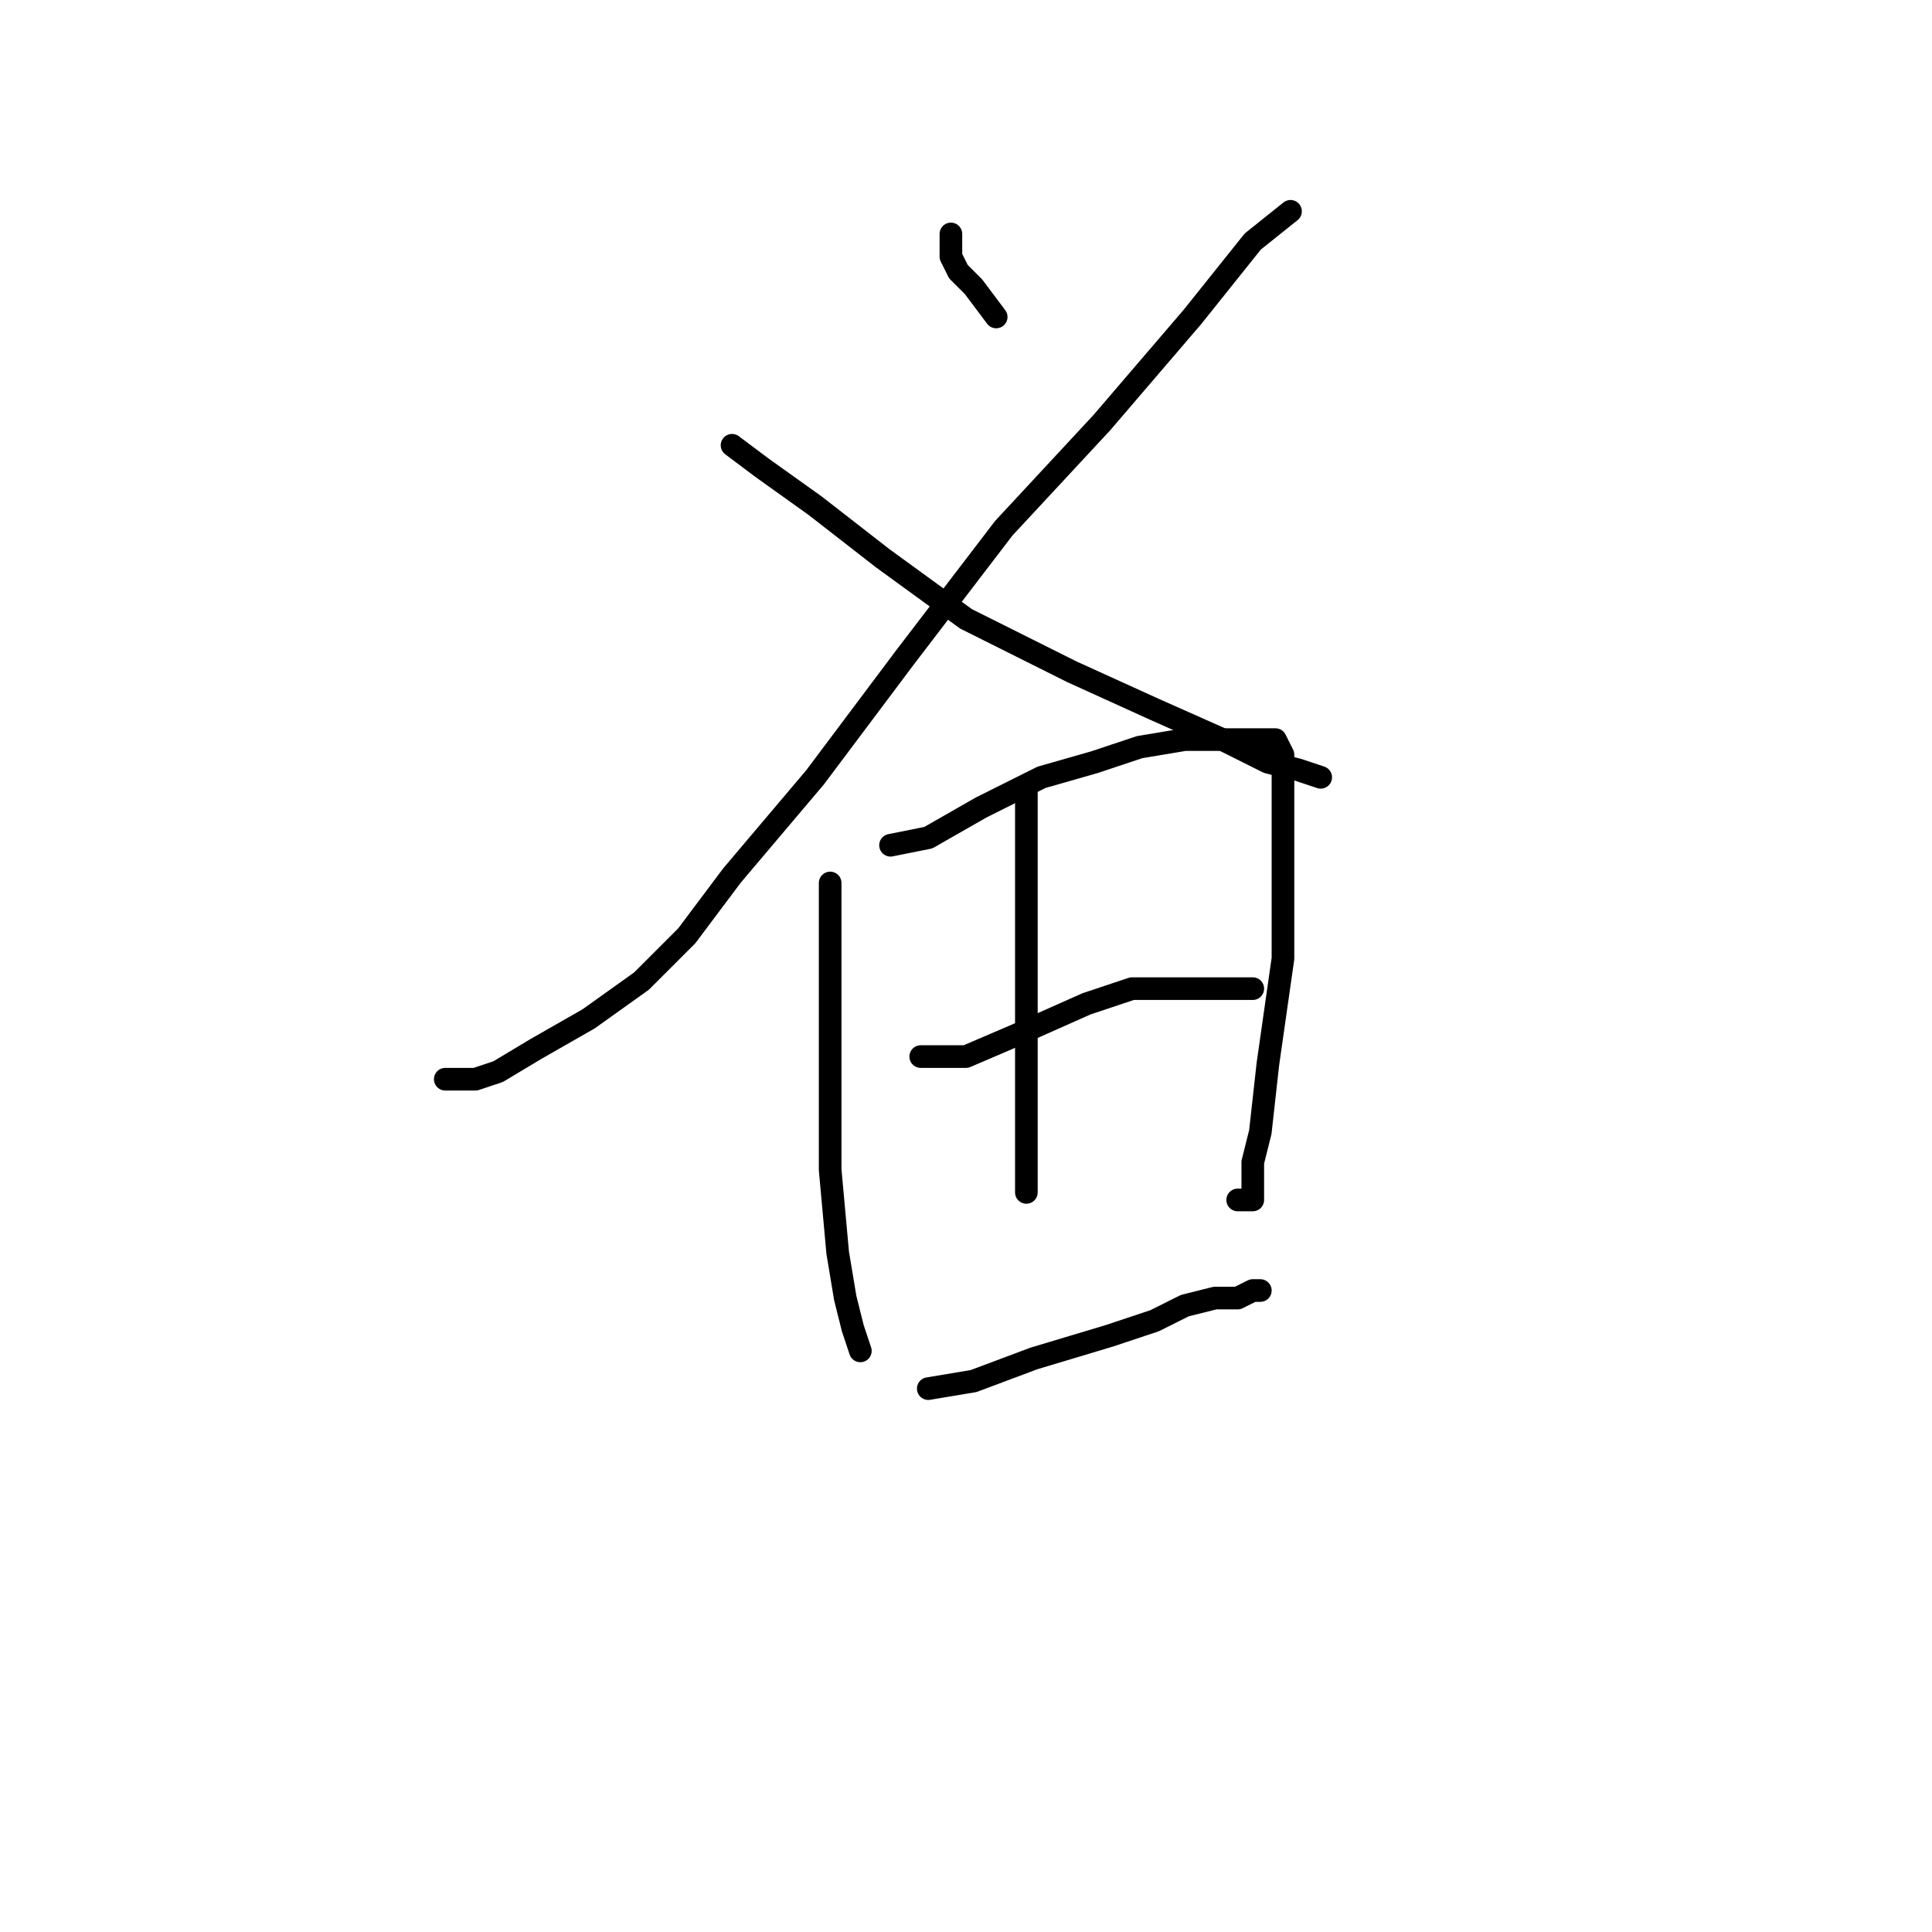 <?xml version="1.0" standalone="no"?>
    <svg width="256" height="256" xmlns="http://www.w3.org/2000/svg" version="1.1">
    <polyline stroke="black" stroke-width="3" stroke-linecap="round" fill="transparent" stroke-linejoin="round" points="171 28 166 32 158 42 146 56 133 70 120 87 108 103 97 116 91 124 85 130 78 135 71 139 66 142 63 143 59 143 59 143 " />
        <polyline stroke="black" stroke-width="3" stroke-linecap="round" fill="transparent" stroke-linejoin="round" points="97 59 101 62 108 67 117 74 128 82 142 89 153 94 162 98 168 101 172 102 175 103 175 103 " />
        <polyline stroke="black" stroke-width="3" stroke-linecap="round" fill="transparent" stroke-linejoin="round" points="133 43 " />
        <polyline stroke="black" stroke-width="3" stroke-linecap="round" fill="transparent" stroke-linejoin="round" points="134 43 " />
        <polyline stroke="black" stroke-width="3" stroke-linecap="round" fill="transparent" stroke-linejoin="round" points="126 31 126 34 127 36 129 38 132 42 132 42 " />
        <polyline stroke="black" stroke-width="3" stroke-linecap="round" fill="transparent" stroke-linejoin="round" points="110 117 110 122 110 130 110 143 110 155 111 166 112 172 113 176 114 179 114 179 " />
        <polyline stroke="black" stroke-width="3" stroke-linecap="round" fill="transparent" stroke-linejoin="round" points="118 112 123 111 130 107 138 103 145 101 151 99 157 98 161 98 164 98 166 98 167 98 168 98 169 98 170 100 170 105 170 114 170 127 168 141 167 150 166 154 166 157 166 159 164 159 164 159 " />
        <polyline stroke="black" stroke-width="3" stroke-linecap="round" fill="transparent" stroke-linejoin="round" points="136 105 136 113 136 124 136 135 136 143 136 150 136 155 136 158 136 158 " />
        <polyline stroke="black" stroke-width="3" stroke-linecap="round" fill="transparent" stroke-linejoin="round" points="122 140 128 140 135 137 144 133 150 131 155 131 160 131 164 131 166 131 166 131 " />
        <polyline stroke="black" stroke-width="3" stroke-linecap="round" fill="transparent" stroke-linejoin="round" points="123 184 129 183 137 180 147 177 153 175 157 173 161 172 164 172 166 171 167 171 167 171 " />
        </svg>